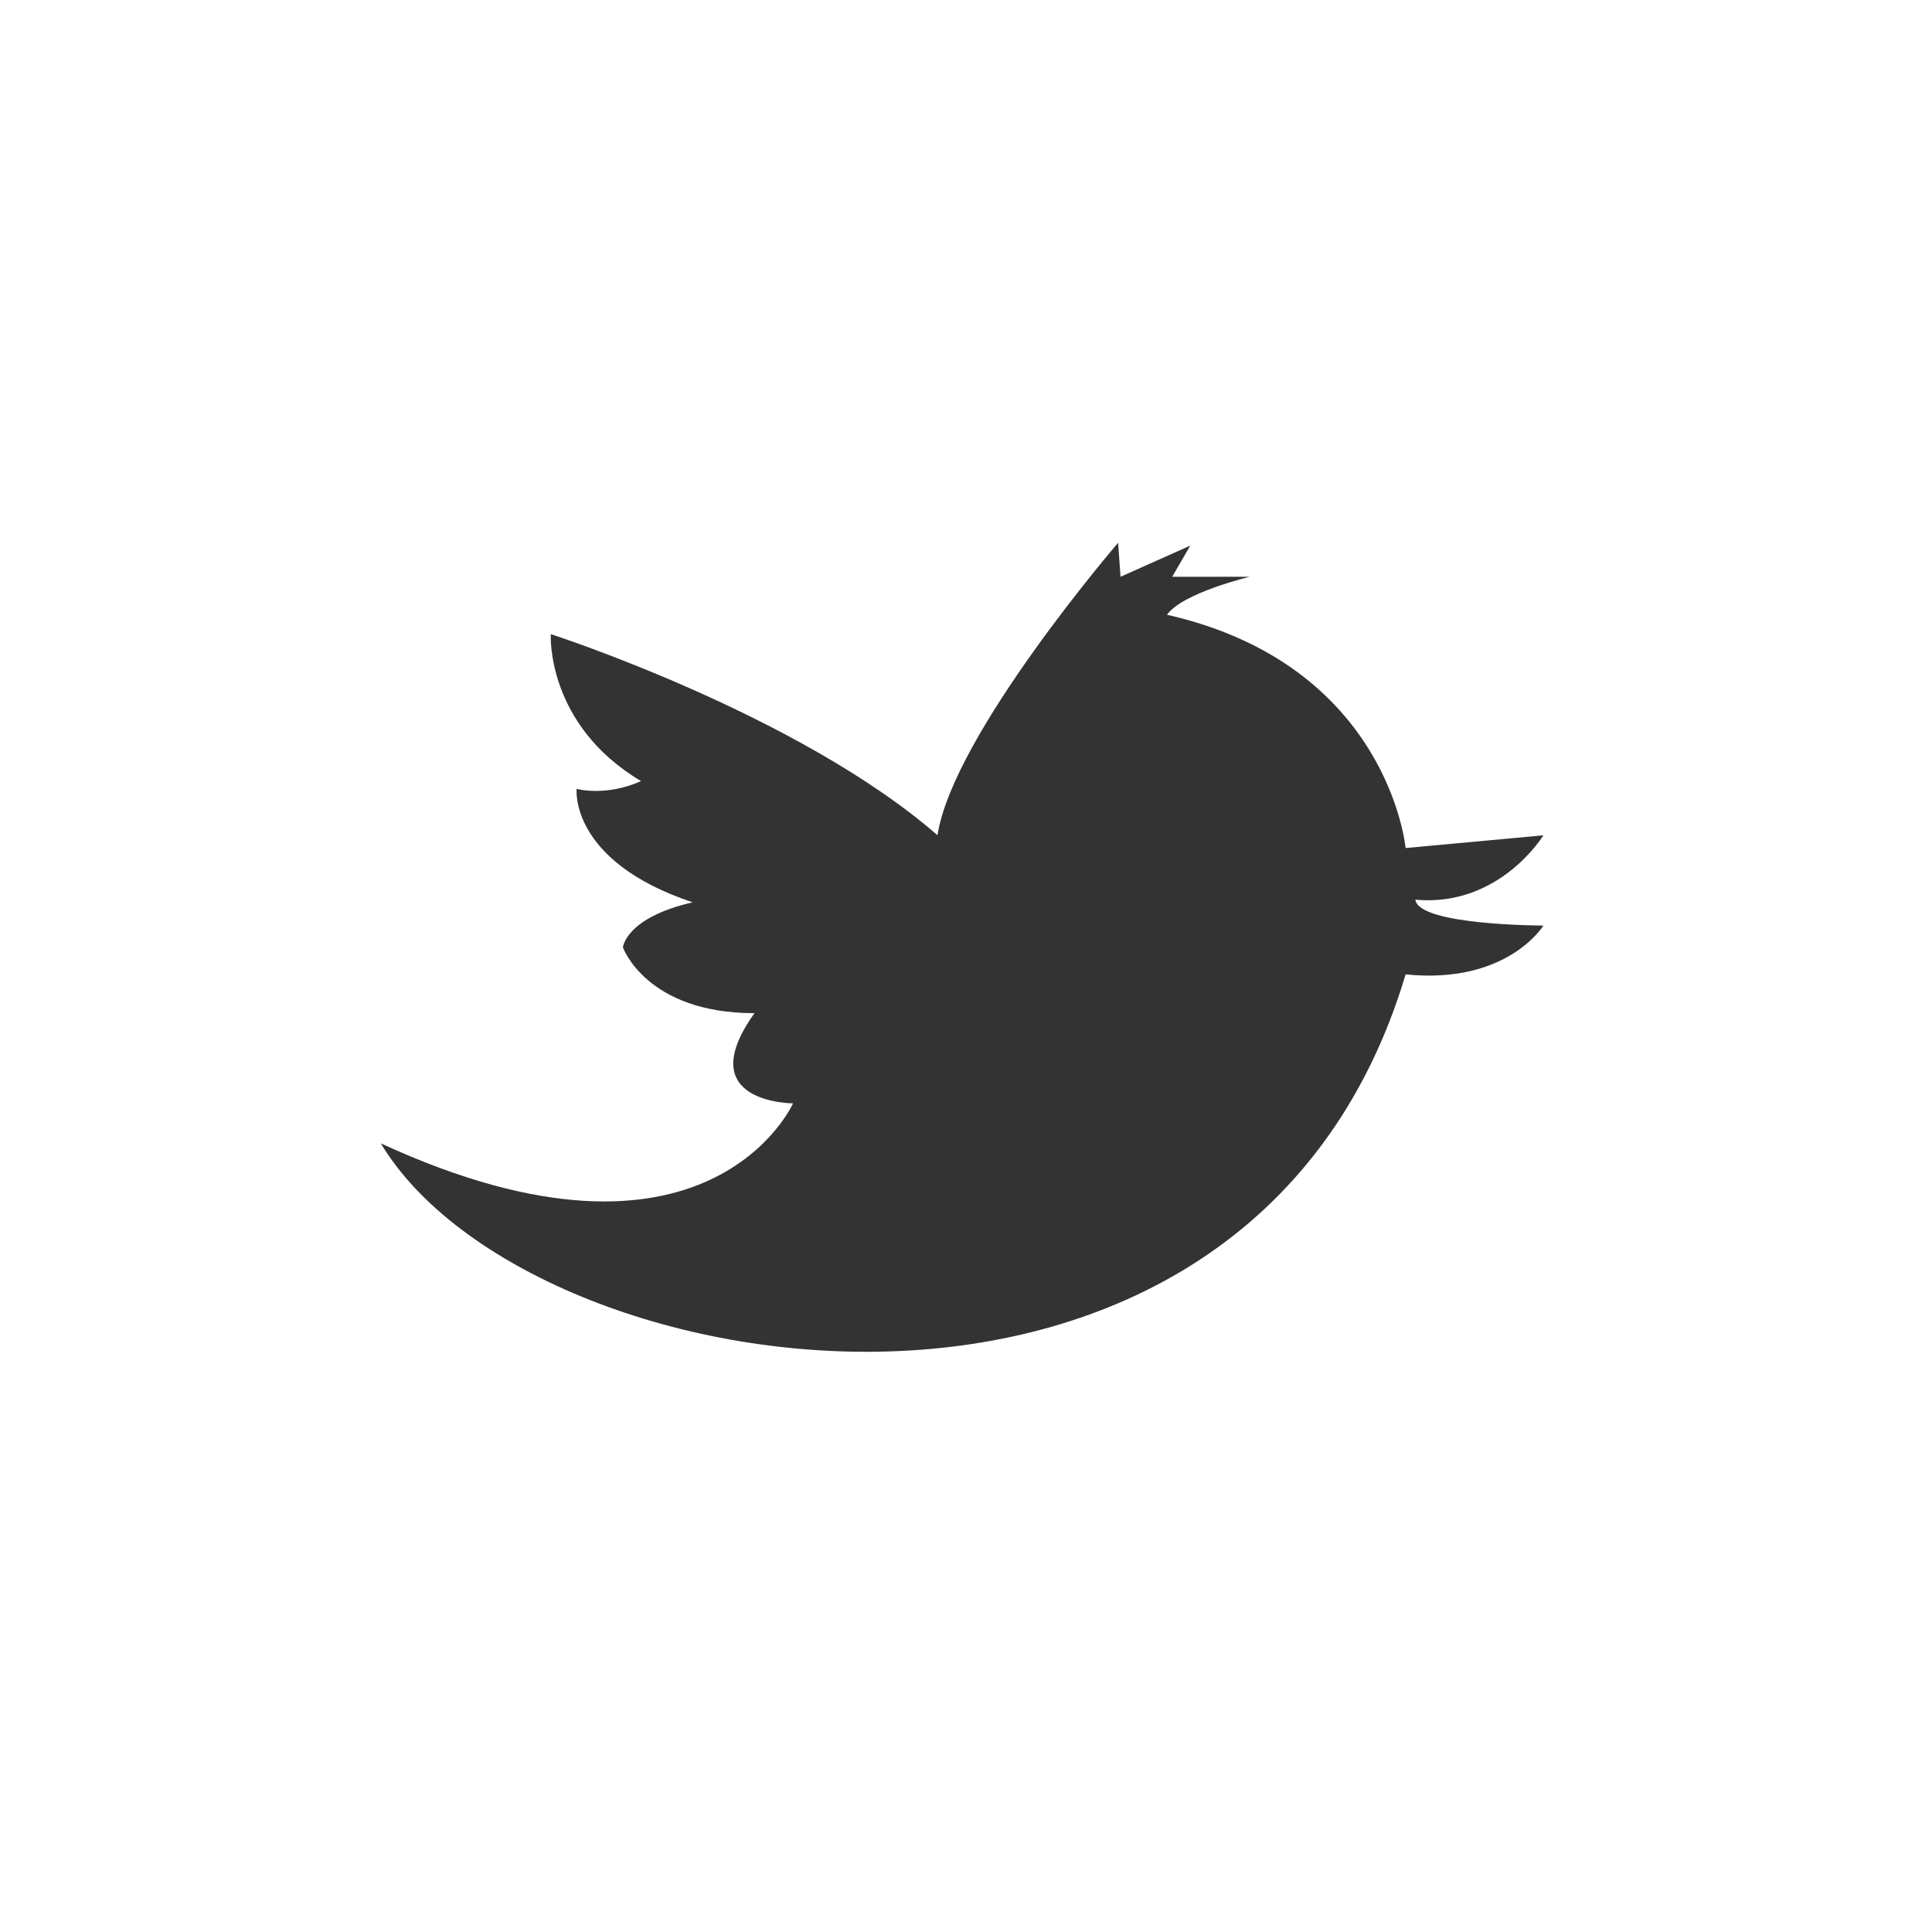 <?xml version="1.0" encoding="utf-8"?>
<!-- Generator: Adobe Illustrator 16.0.0, SVG Export Plug-In . SVG Version: 6.00 Build 0)  -->
<!DOCTYPE svg PUBLIC "-//W3C//DTD SVG 1.1//EN" "http://www.w3.org/Graphics/SVG/1.1/DTD/svg11.dtd">
<svg version="1.1" id="Calque_1" xmlns="http://www.w3.org/2000/svg" xmlns:xlink="http://www.w3.org/1999/xlink" x="0px" y="0px"
	 width="50px" height="50px" viewBox="0 0 50 50" enable-background="new 0 0 50 50" xml:space="preserve">
<path id="Twitter_1_" fill="#333333" d="M9.855,29.59c3.868,6.443,22.418,9.373,26.522-4.373c2.635,0.269,3.566-1.264,3.566-1.264
	s-3.229,0-3.314-0.669c2.18,0.2,3.314-1.666,3.314-1.666l-3.566,0.329c0,0-0.434-4.734-6.175-6.037
	c0.399-0.566,2.138-0.983,2.138-0.983h-2.004l0.469-0.807l-1.806,0.807l-0.062-0.88c0,0-4.275,4.967-4.675,7.569
	c-3.601-3.137-10.008-5.205-10.008-5.205s-0.133,2.334,2.336,3.804c-0.923,0.411-1.667,0.2-1.667,0.2s-0.2,1.868,3.003,2.937
	c-1.738,0.399-1.805,1.166-1.805,1.166s0.602,1.703,3.405,1.703c-1.668,2.334,0.998,2.334,0.998,2.334S18.329,33.497,9.855,29.59z"
	/>
</svg>
